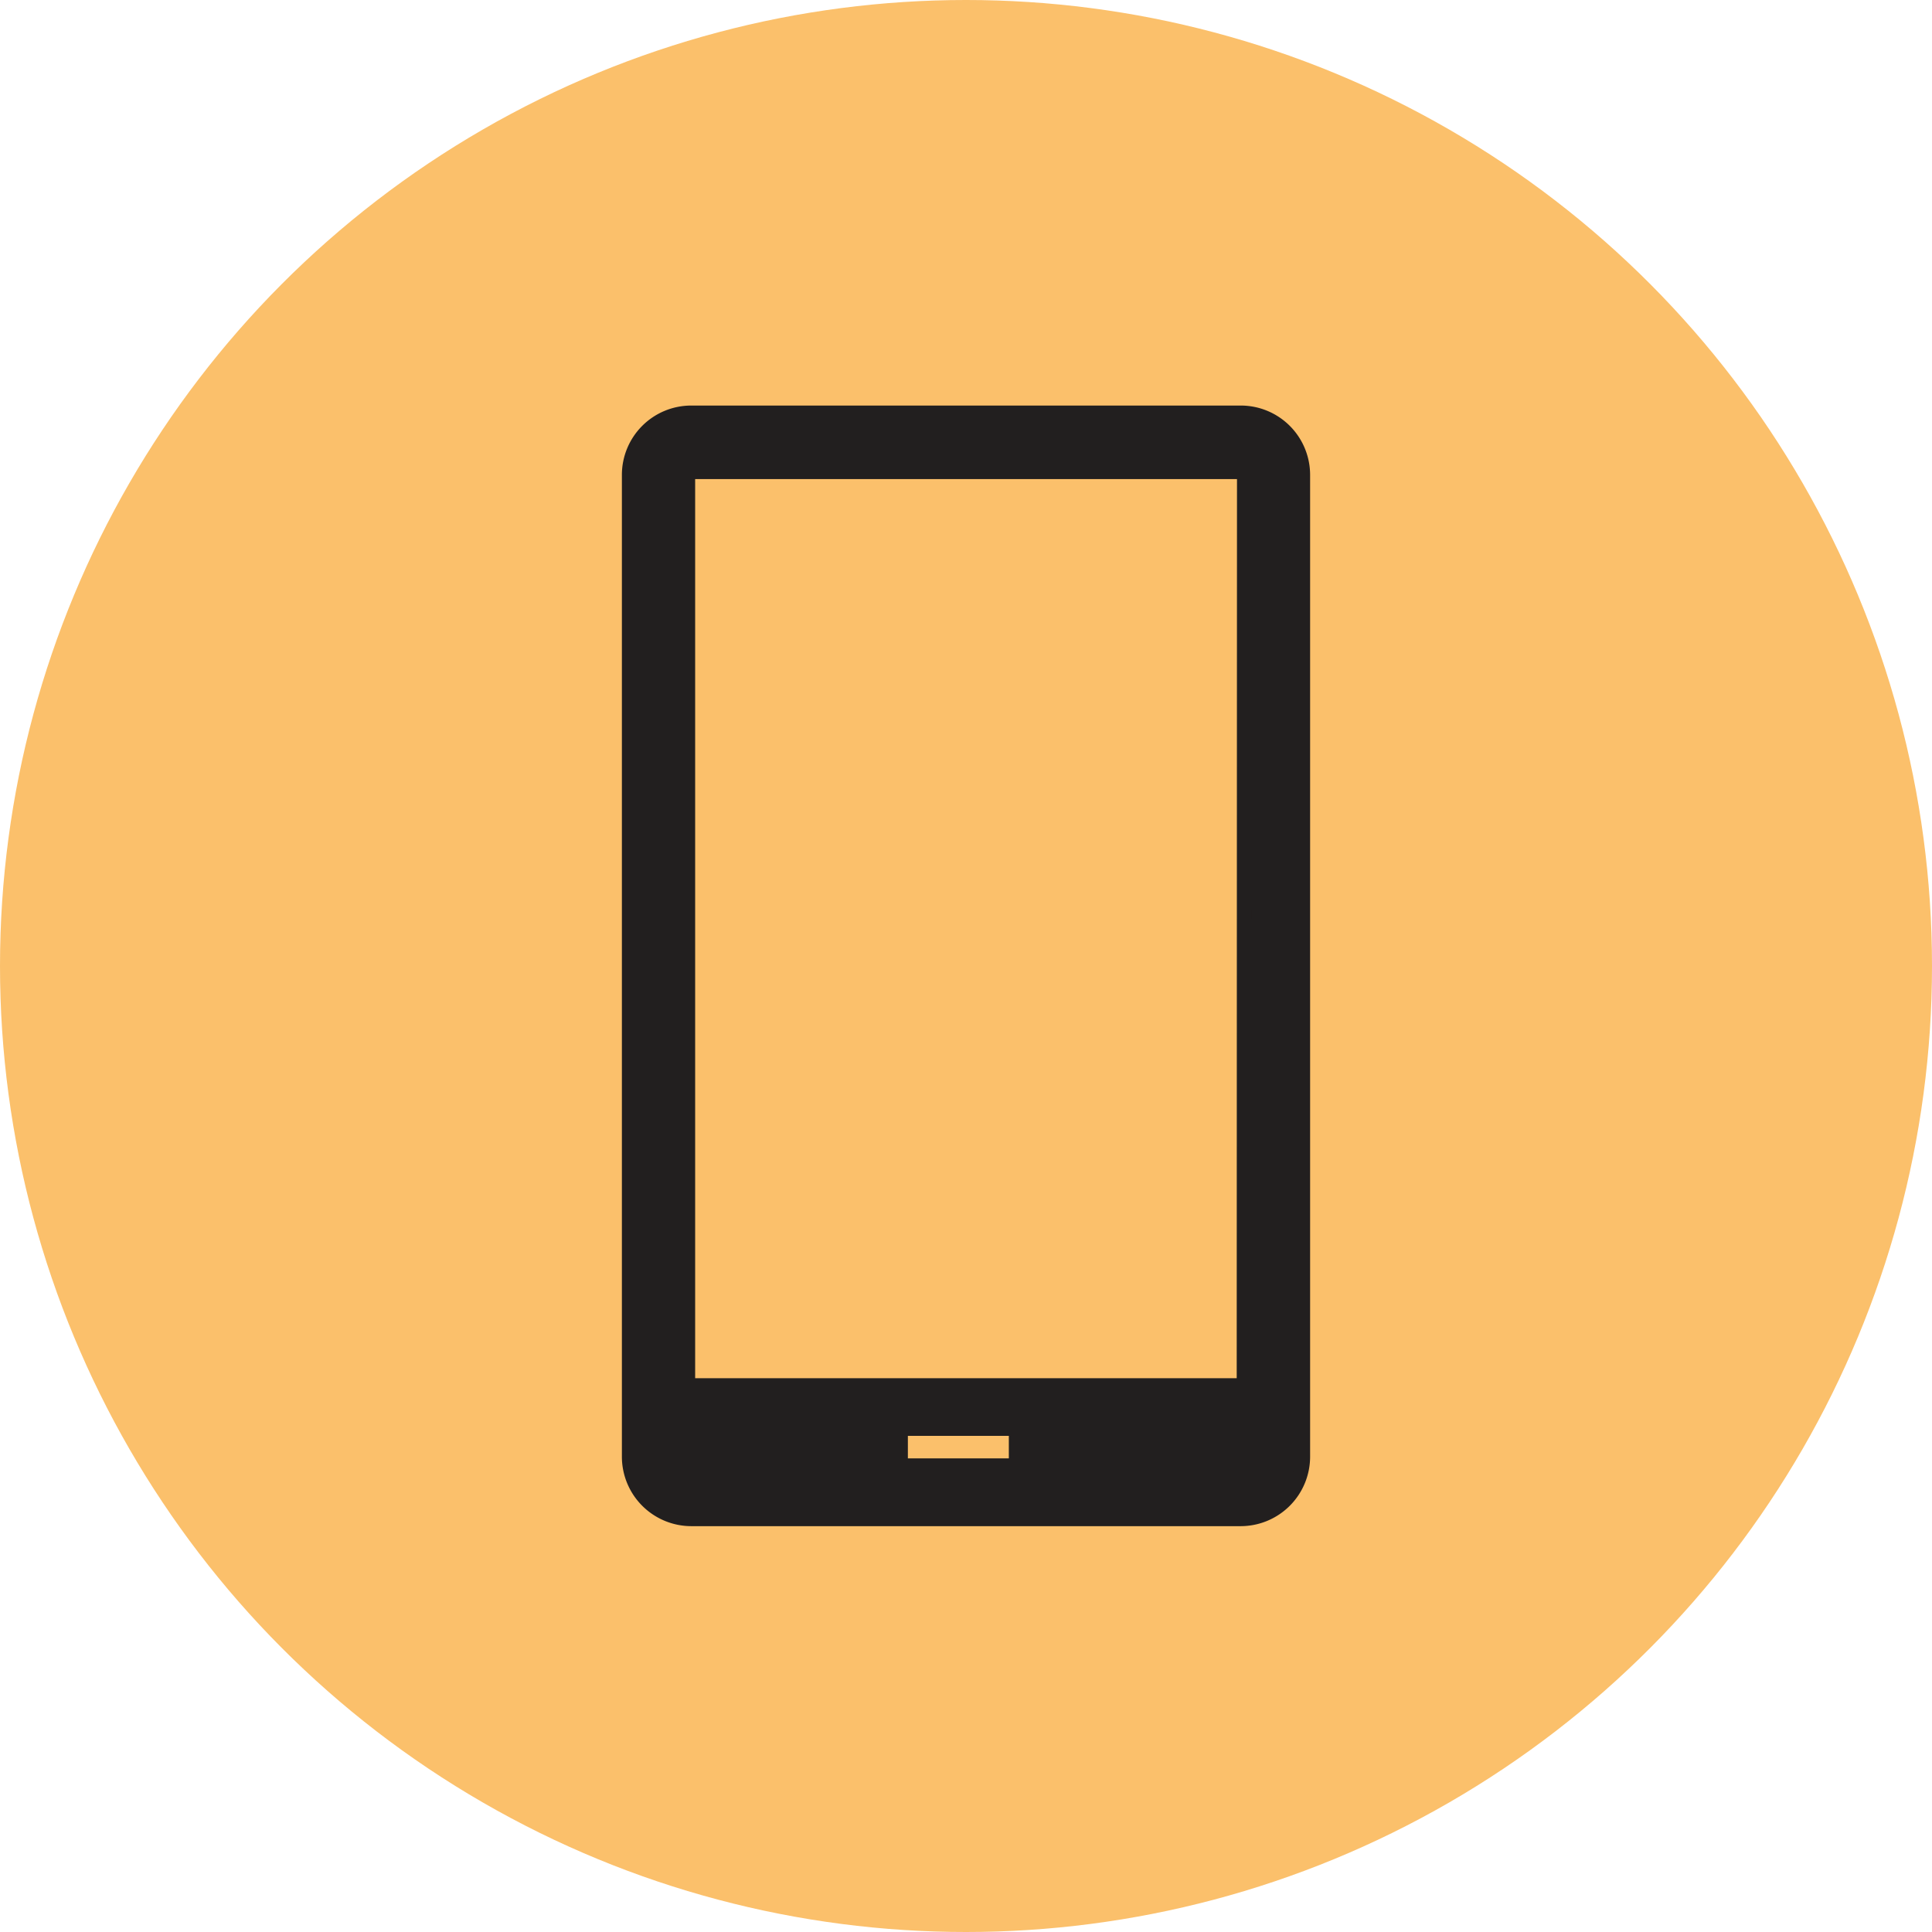 <svg id="mobile_" xmlns="http://www.w3.org/2000/svg" viewBox="0 0 133.96 133.96"><defs><style>.cls-1{fill:#fbc06b;}.cls-2{fill:#221f1f;stroke:#221f1f;stroke-miterlimit:10;}</style></defs><g id="mobile"><circle id="background" class="cls-1" cx="66.98" cy="66.98" r="66.98"/><path id="mobile_icon" class="cls-2" d="M86,28.62H47.94a4.31,4.31,0,0,0-4.32,4.32V101a4.32,4.32,0,0,0,4.32,4.32H86A4.32,4.32,0,0,0,90.34,101V32.94A4.31,4.31,0,0,0,86,28.62Zm-15.55,73h-8V99.06h8Zm15.8-5.56H47.7V32.72H86.27Z"/></g></svg>